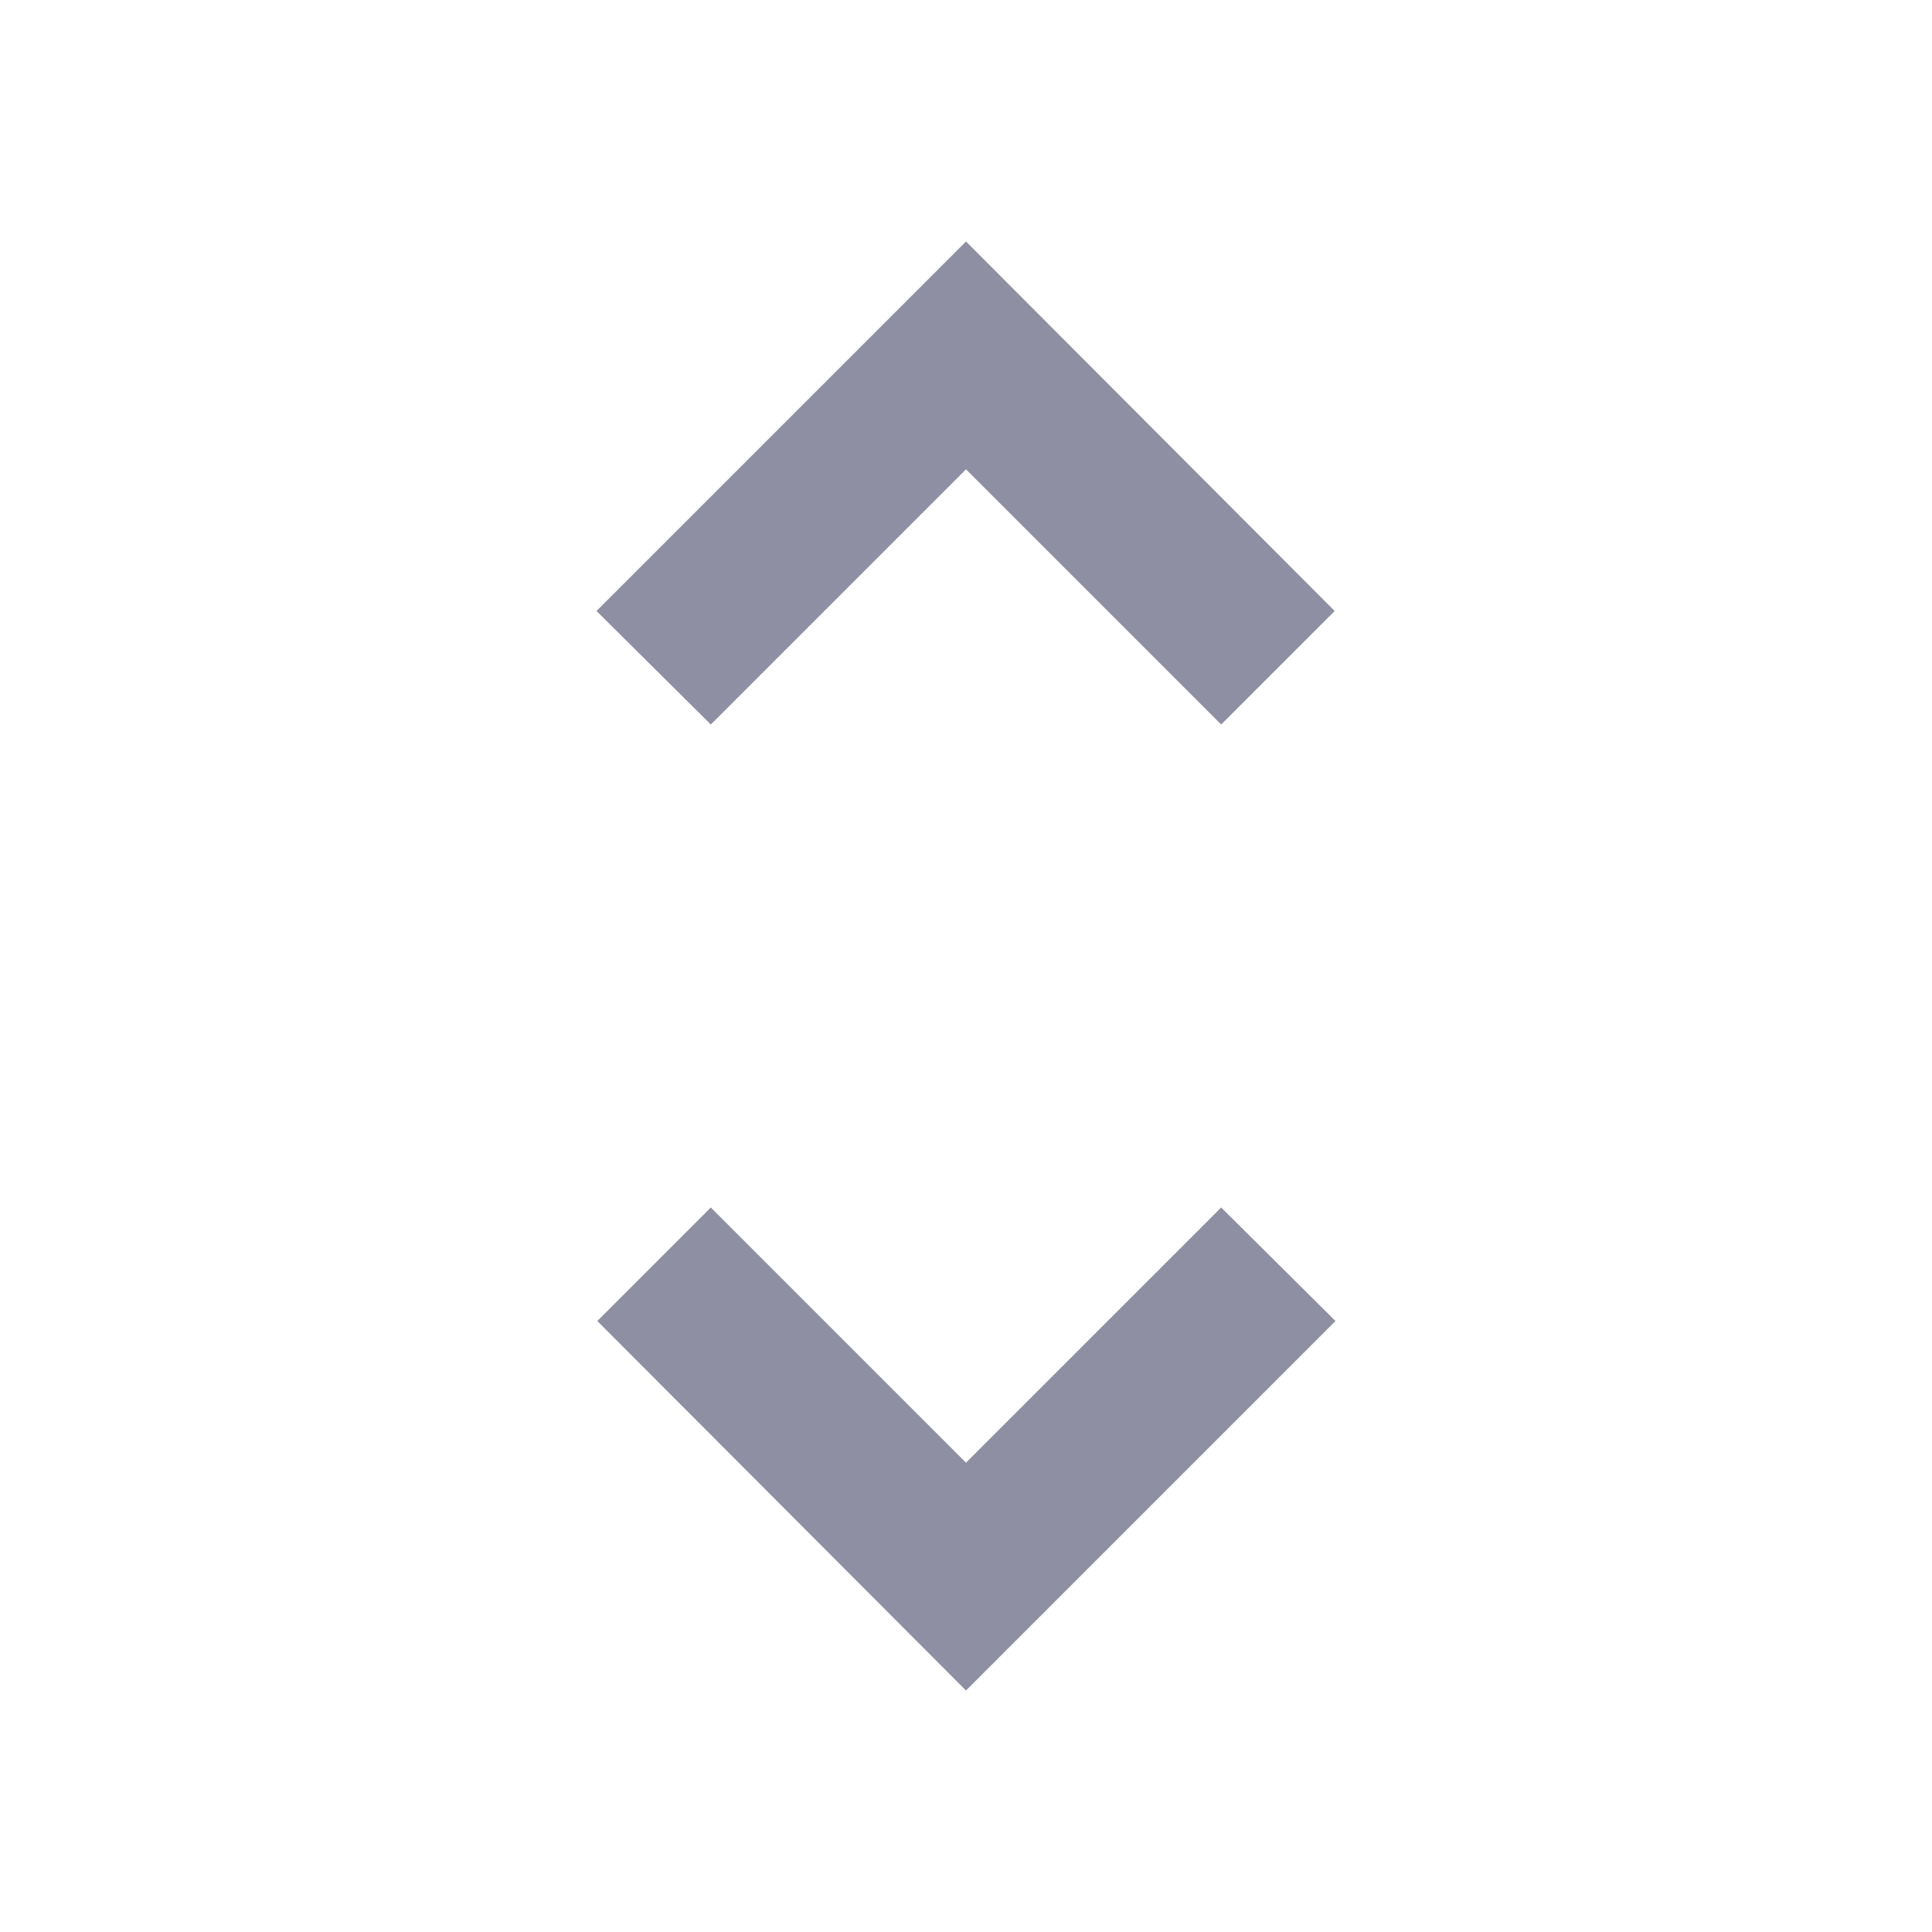 <svg width="12" height="12" viewBox="0 0 12 12" fill="none" xmlns="http://www.w3.org/2000/svg">
<path d="M6 2.915L7.585 4.5L8.29 3.795L6 1.5L3.705 3.795L4.415 4.5L6 2.915ZM6 9.085L4.415 7.5L3.71 8.205L6 10.5L8.295 8.205L7.585 7.5L6 9.085Z" fill="#8F8FA3"/>
</svg>
